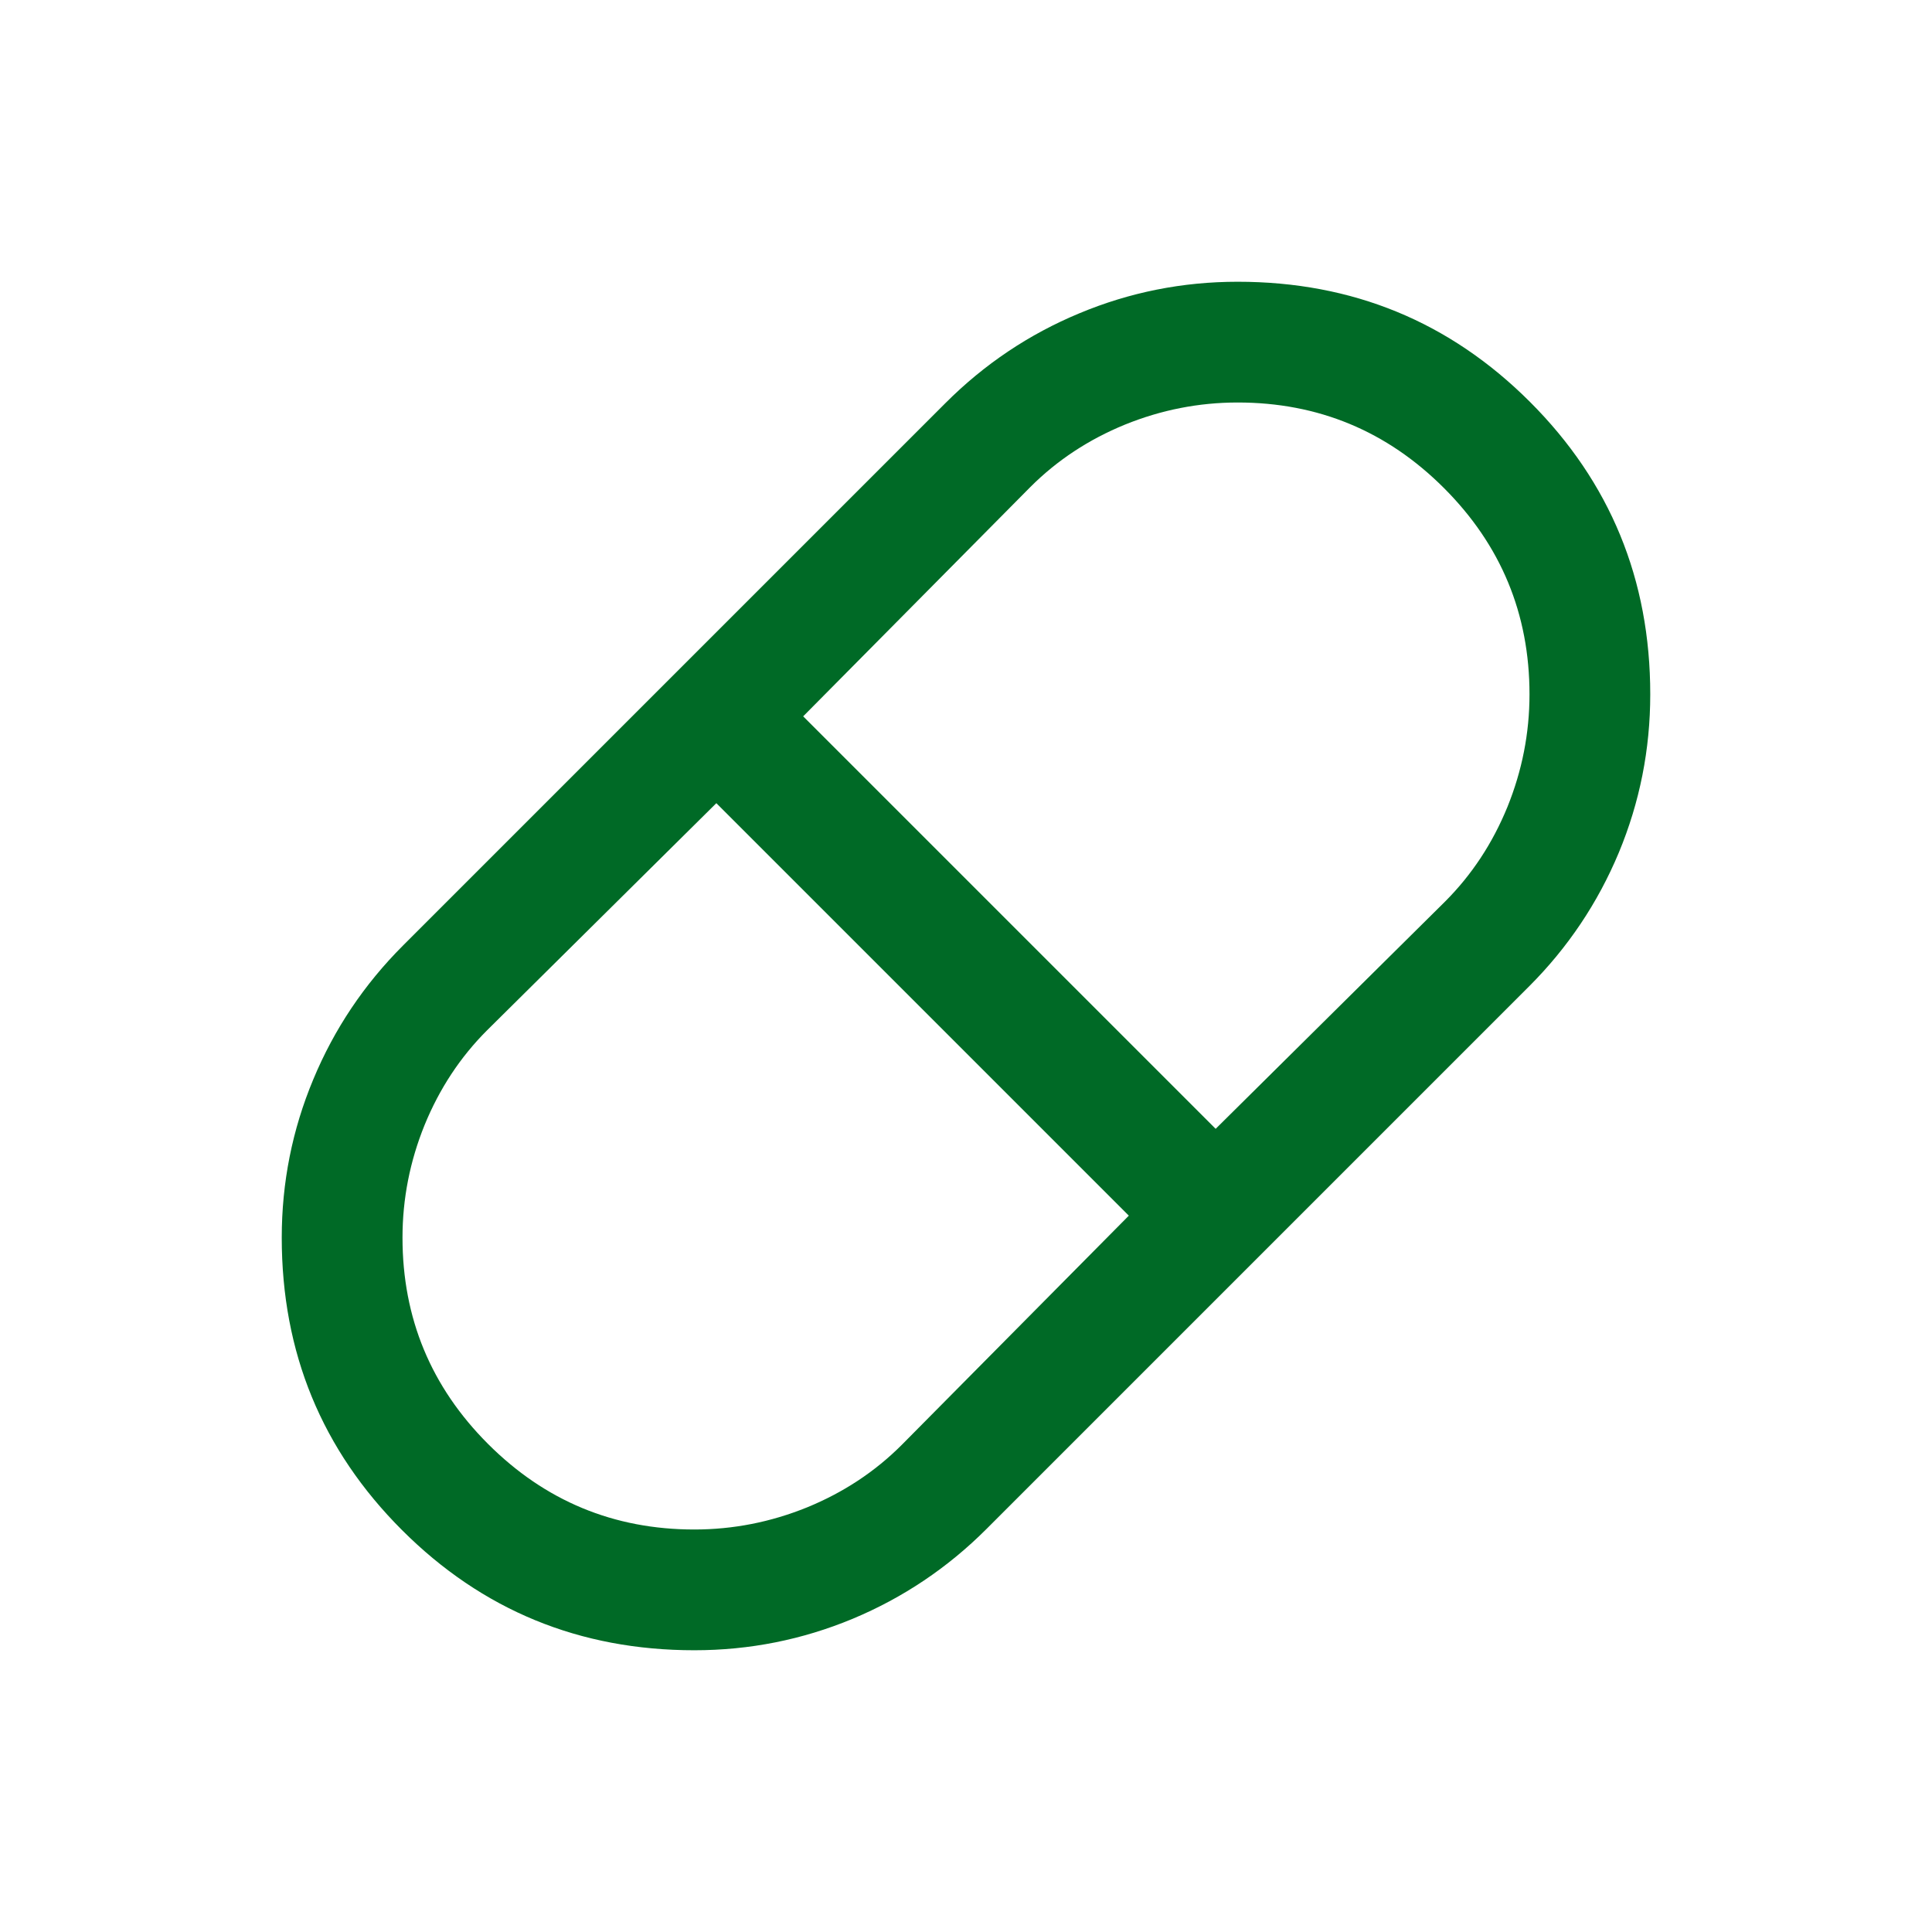 <svg width="18" height="18" viewBox="0 0 18 18" fill="none" xmlns="http://www.w3.org/2000/svg">
<mask id="mask0_1287_1661" style="mask-type:alpha" maskUnits="userSpaceOnUse" x="0" y="0" width="18" height="18">
<rect width="18" height="18" fill="#D9D9D9"/>
</mask>
<g mask="url(#mask0_1287_1661)">
<path d="M6.469 15.375C5.4 15.375 4.492 15.002 3.745 14.255C2.998 13.508 2.625 12.601 2.625 11.531C2.625 11.017 2.723 10.525 2.919 10.056C3.114 9.587 3.393 9.171 3.754 8.81L8.81 3.754C9.171 3.393 9.587 3.114 10.056 2.919C10.525 2.723 11.017 2.625 11.531 2.625C12.601 2.625 13.508 2.998 14.255 3.745C15.002 4.492 15.375 5.4 15.375 6.469C15.375 6.983 15.277 7.475 15.082 7.944C14.886 8.413 14.607 8.829 14.246 9.19L9.19 14.246C8.829 14.607 8.413 14.886 7.944 15.082C7.475 15.277 6.983 15.375 6.469 15.375ZM11.326 10.517L13.463 8.4C13.713 8.15 13.906 7.856 14.044 7.519C14.181 7.181 14.25 6.831 14.25 6.469C14.25 5.719 13.984 5.078 13.453 4.547C12.922 4.016 12.281 3.75 11.531 3.75C11.169 3.75 10.819 3.819 10.481 3.956C10.144 4.094 9.85 4.287 9.6 4.537L7.483 6.674L11.326 10.517ZM6.469 14.25C6.831 14.25 7.181 14.181 7.519 14.044C7.856 13.906 8.15 13.713 8.4 13.463L10.517 11.326L6.674 7.483L4.537 9.6C4.287 9.85 4.094 10.144 3.956 10.481C3.819 10.819 3.75 11.169 3.75 11.531C3.75 12.281 4.016 12.922 4.547 13.453C5.078 13.984 5.719 14.25 6.469 14.25Z" fill="#006A26"/>
</g>
</svg>
